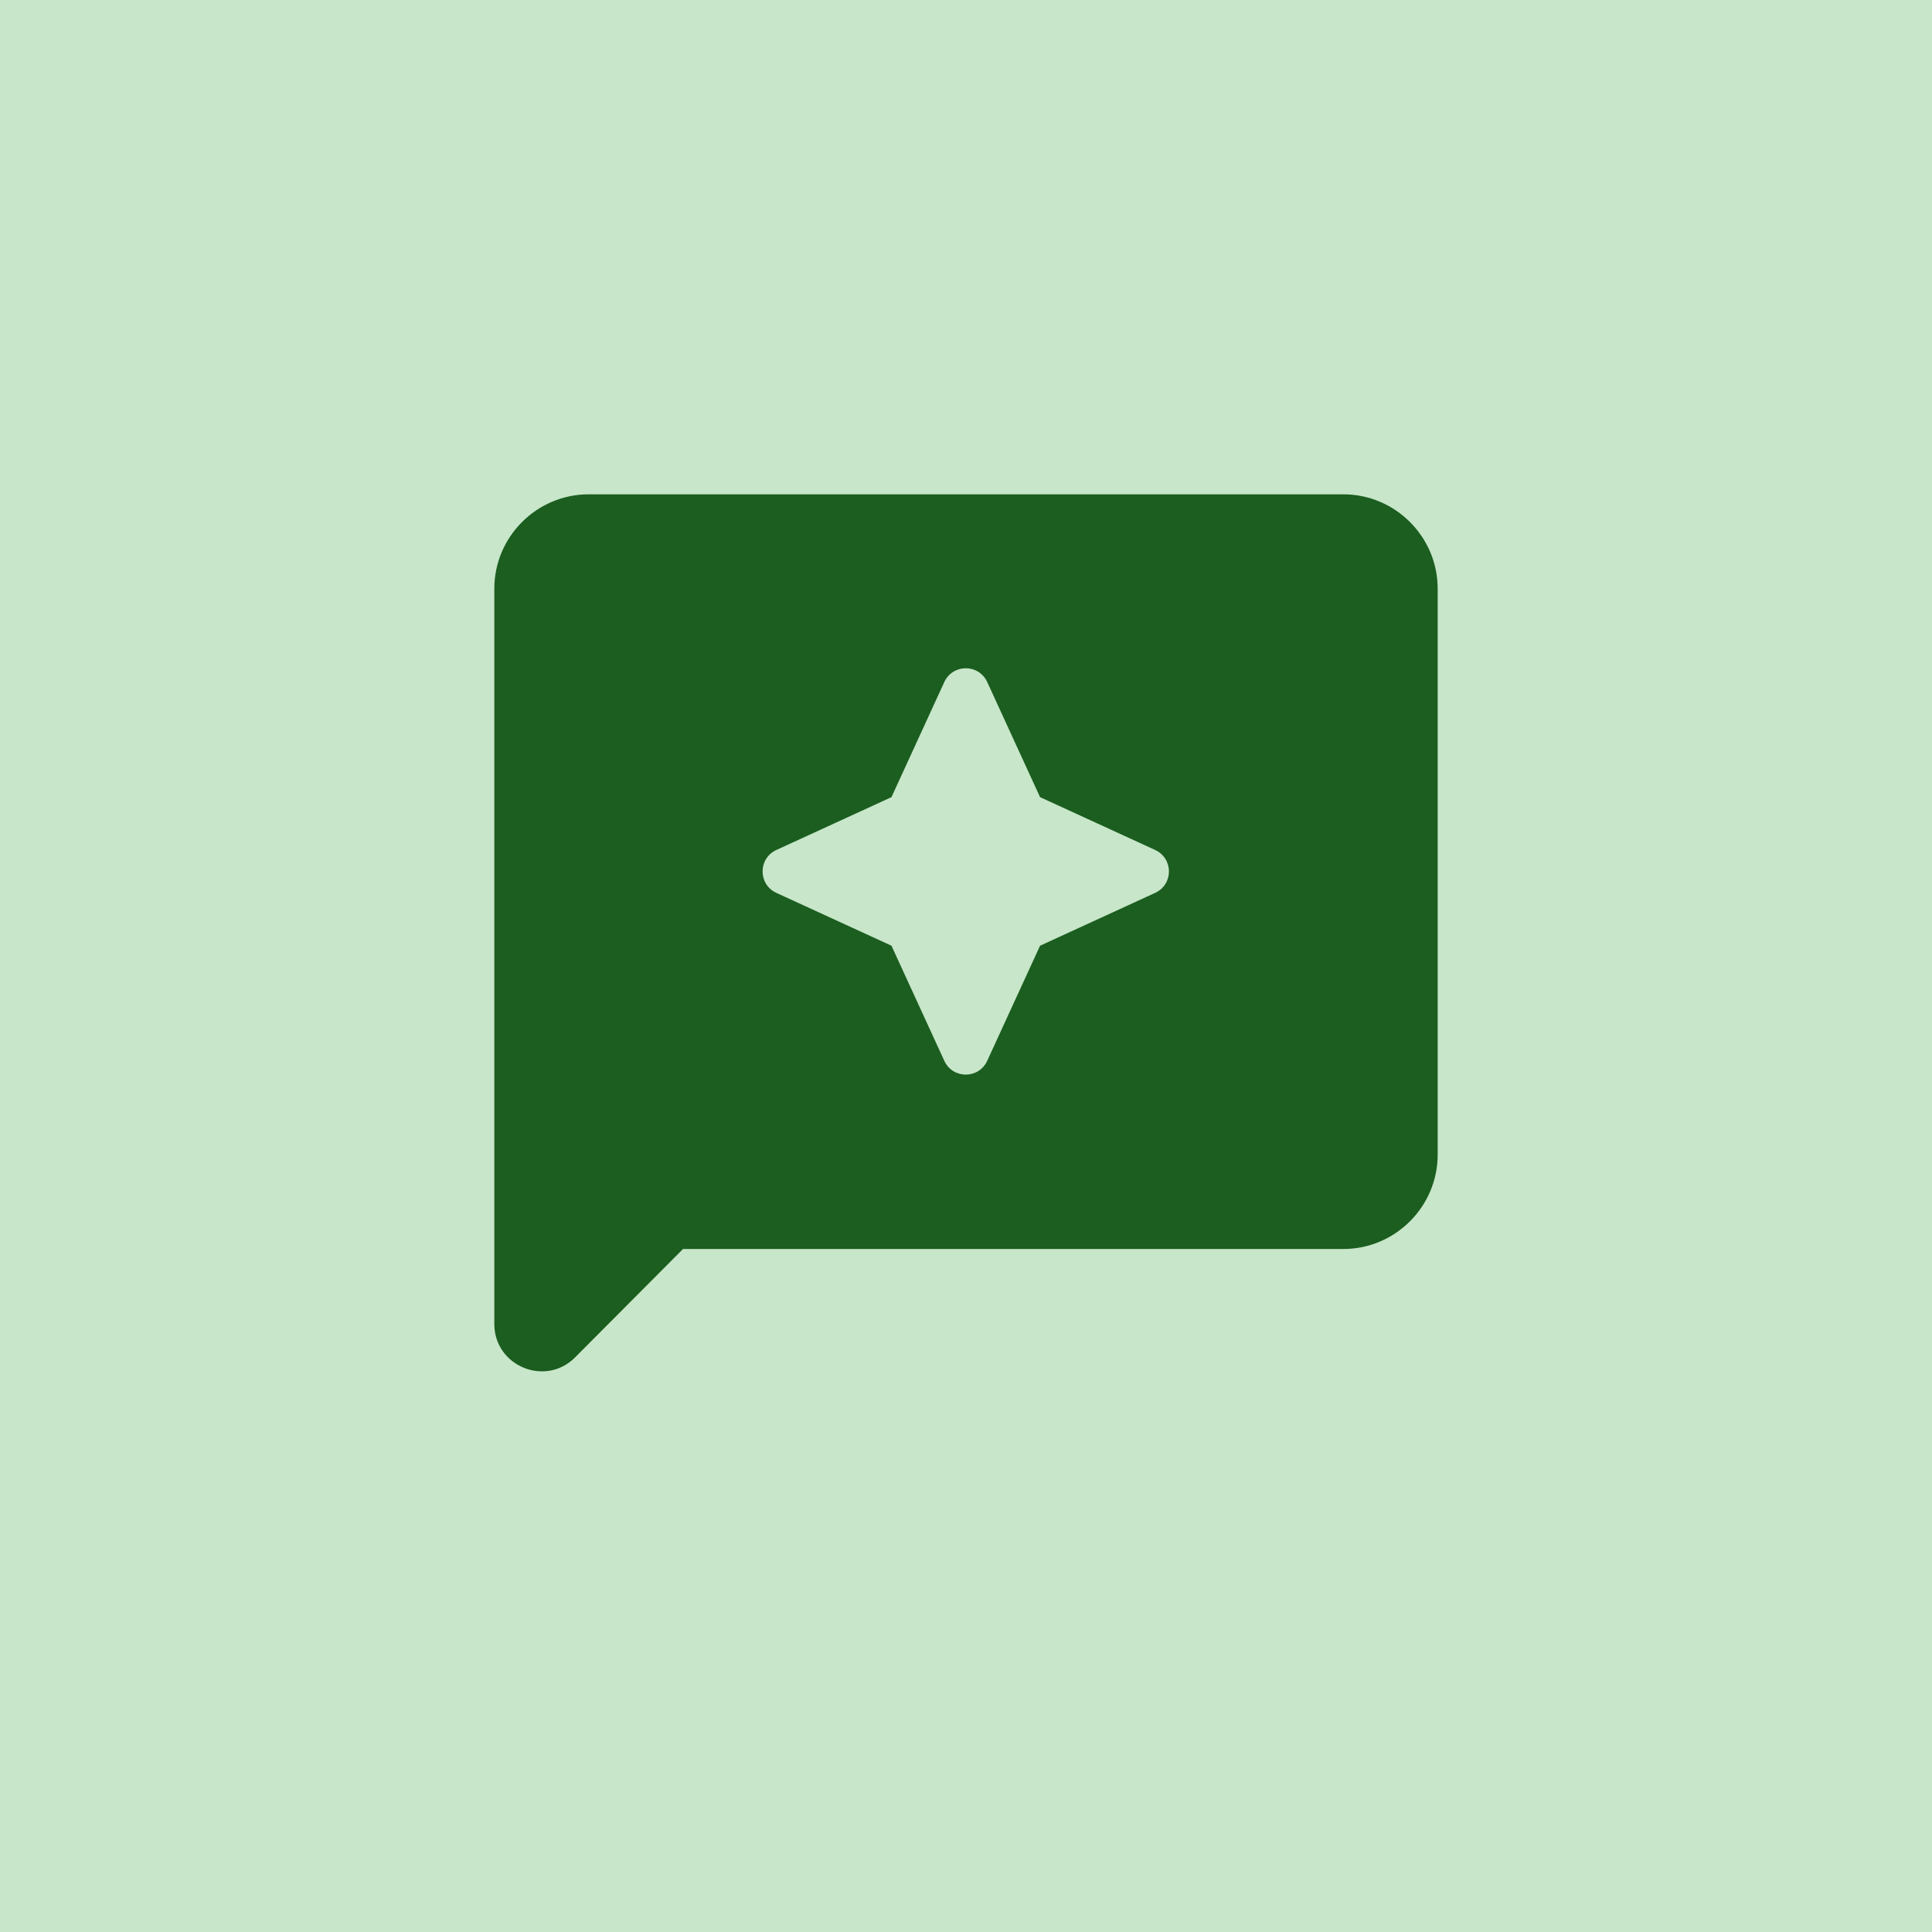 <svg width="512" height="512" viewBox="0 0 512 512" fill="none" xmlns="http://www.w3.org/2000/svg">
<rect width="512" height="512" fill="#C8E6C9"/>
<path d="M356 131H156C142.25 131 131 142.25 131 156V350.875C131 362 144.5 367.625 152.375 359.75L181 331H356C369.75 331 381 319.75 381 306V156C381 142.25 369.75 131 356 131ZM275.625 250.625L261.625 281.125C259.375 286 252.5 286 250.25 281.125L236.25 250.625L205.75 236.625C200.875 234.375 200.875 227.5 205.75 225.25L236.25 211.25L250.25 180.75C252.5 175.875 259.375 175.875 261.625 180.75L275.625 211.25L306.125 225.25C311 227.5 311 234.375 306.125 236.625L275.625 250.625Z" fill="#1B5E20"/>
</svg>

